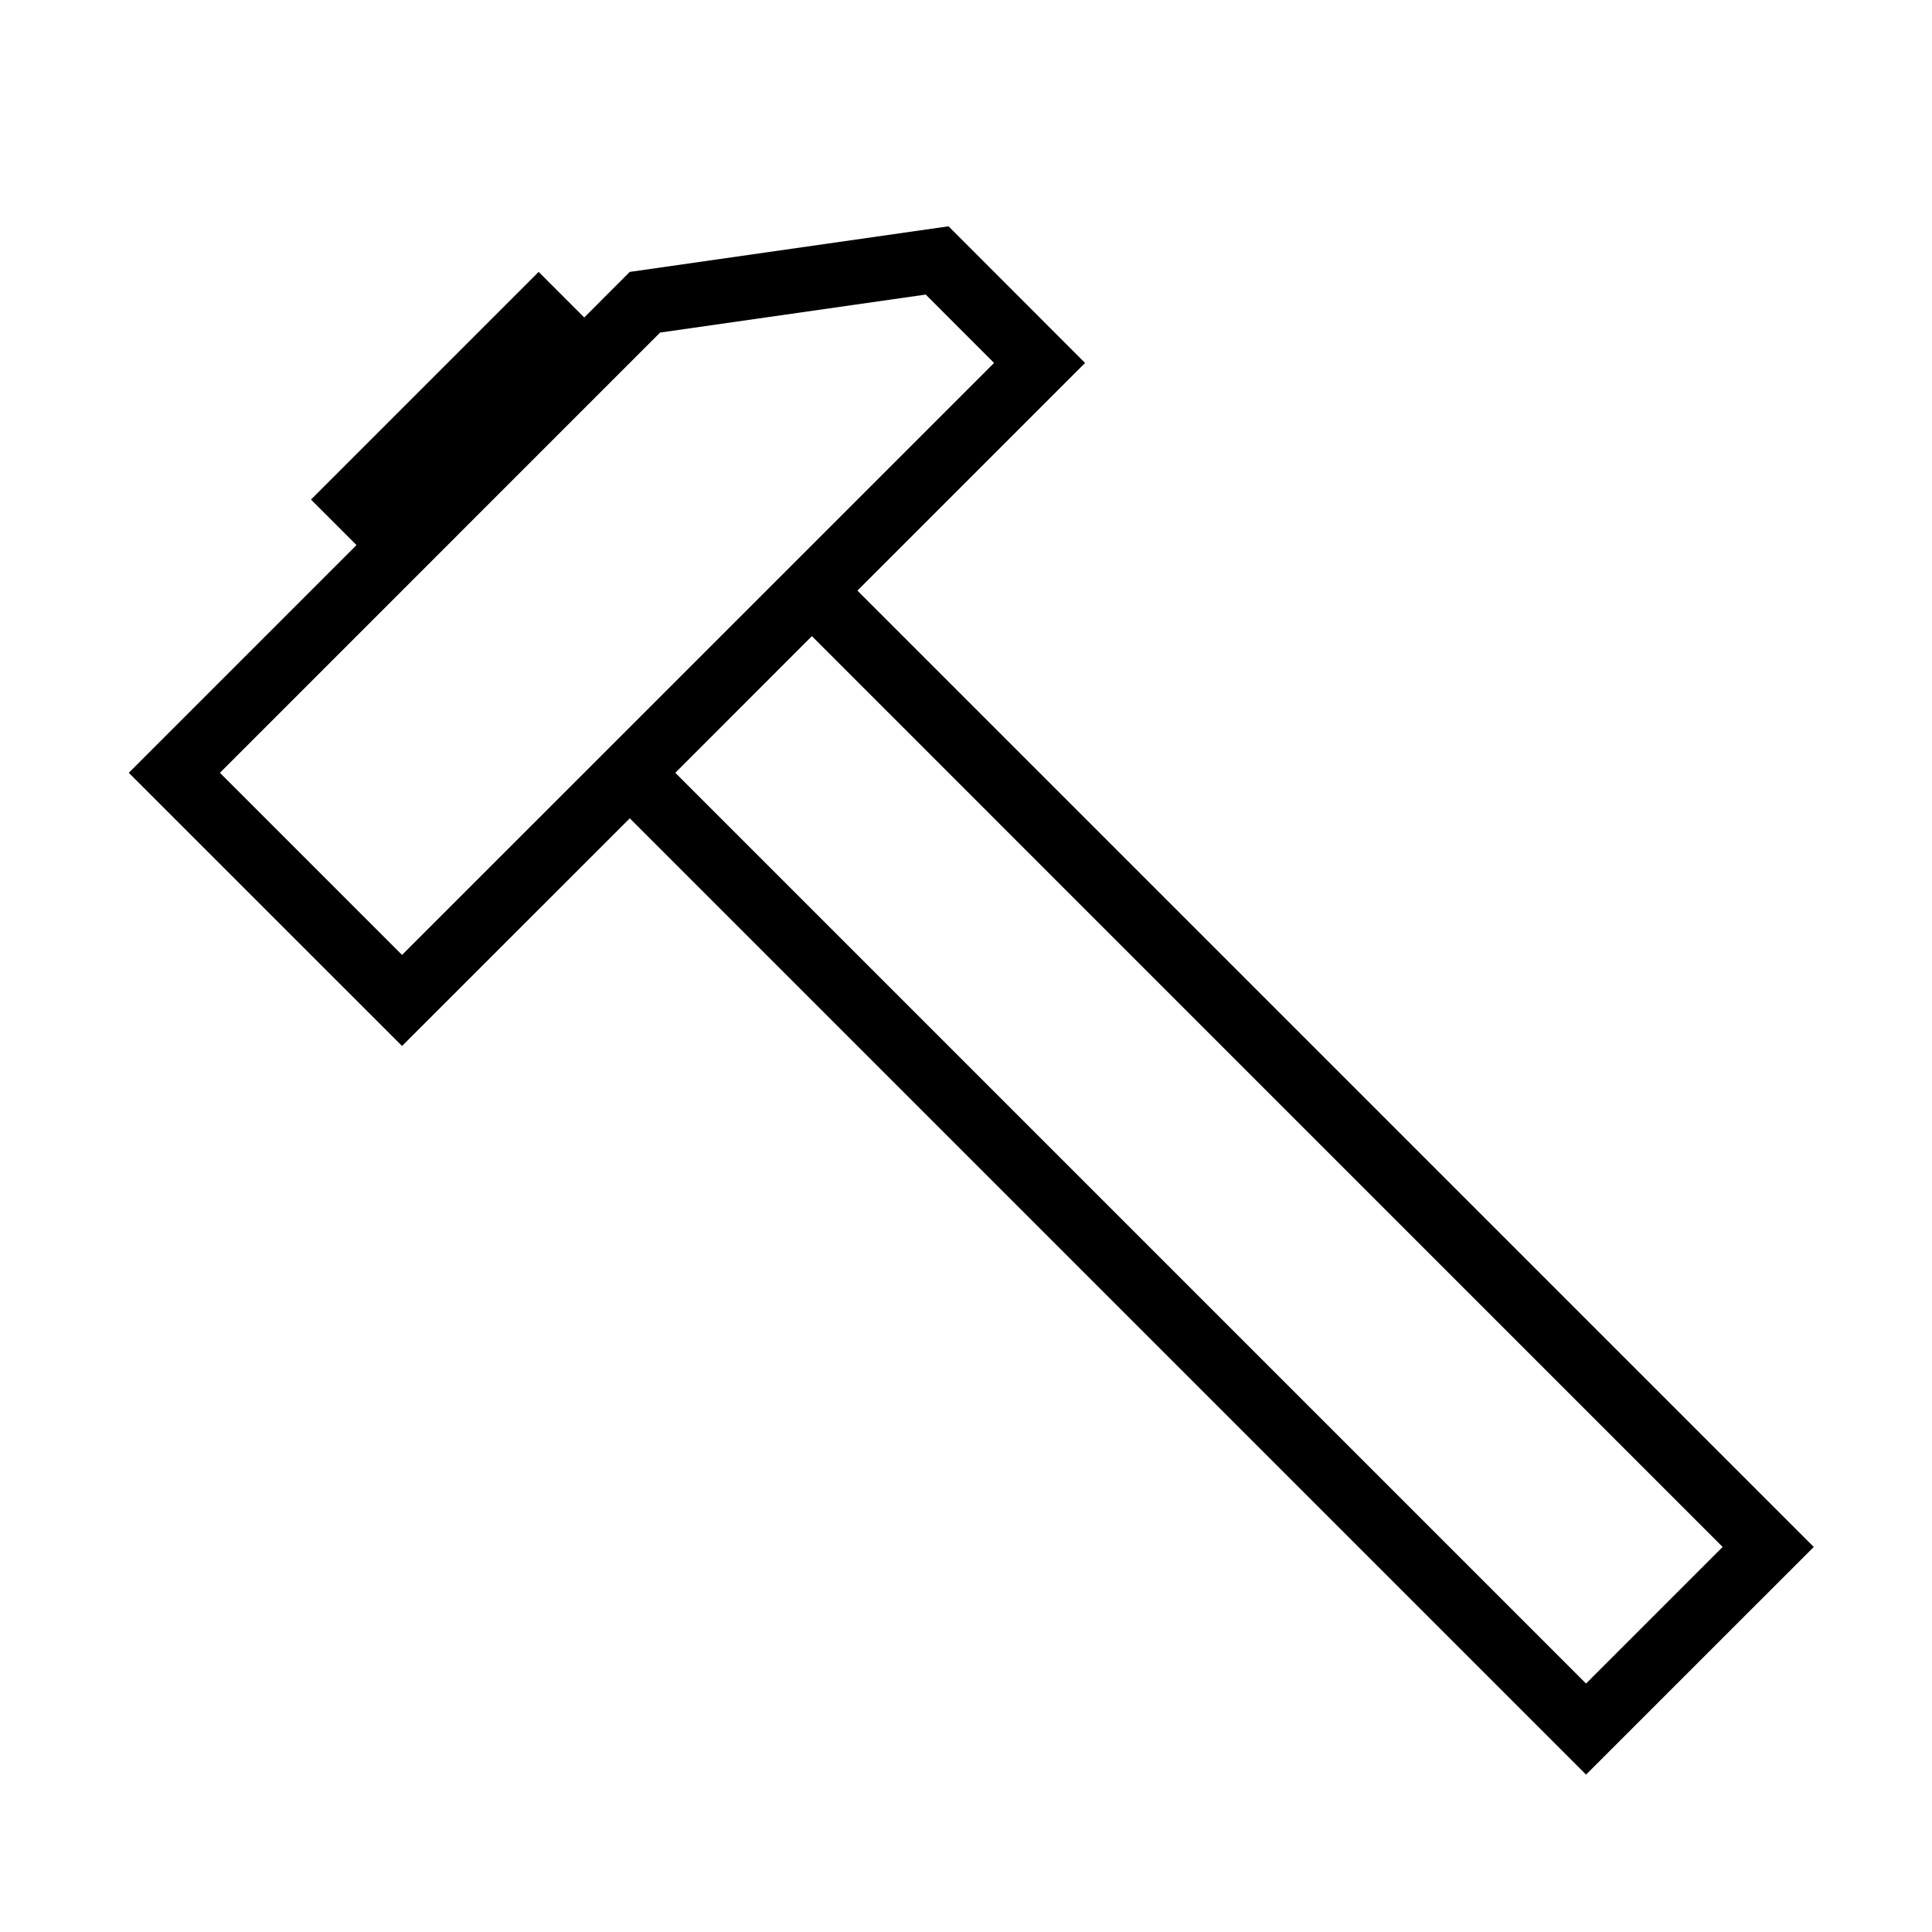 <?xml version="1.0" encoding="iso-8859-1"?>
<!DOCTYPE svg PUBLIC "-//W3C//DTD SVG 1.1//EN" "http://www.w3.org/Graphics/SVG/1.1/DTD/svg11.dtd">
<svg version="1.1" xmlns="http://www.w3.org/2000/svg" xmlns:xlink="http://www.w3.org/1999/xlink" x="0px" y="0px" width="30" height="30" viewBox="0 0 30 30" xml:space="preserve">
    <g transform="translate(-390 -200)">
        <g xmlns="http://www.w3.org/2000/svg" xmlns:xlink="http://www.w3.org/1999/xlink" id="hammer-7">
		<path d="M403.314,209.171l3.535-3.535l-2.12-2.122l-4.95,0.708l-0.707,0.708l-0.708-0.708l-3.535,3.535l0.707,0.707L392,212    l4.243,4.242l3.536-3.535l14.849,14.849l3.536-3.535L403.314,209.171z M396.243,214.828L393.415,212l6.835-6.836l4.125-0.59    l1.061,1.062L396.243,214.828z M400.486,212l2.121-2.122l14.142,14.143l-2.121,2.121L400.486,212z"/>
	</g>
	
    </g>
</svg>

